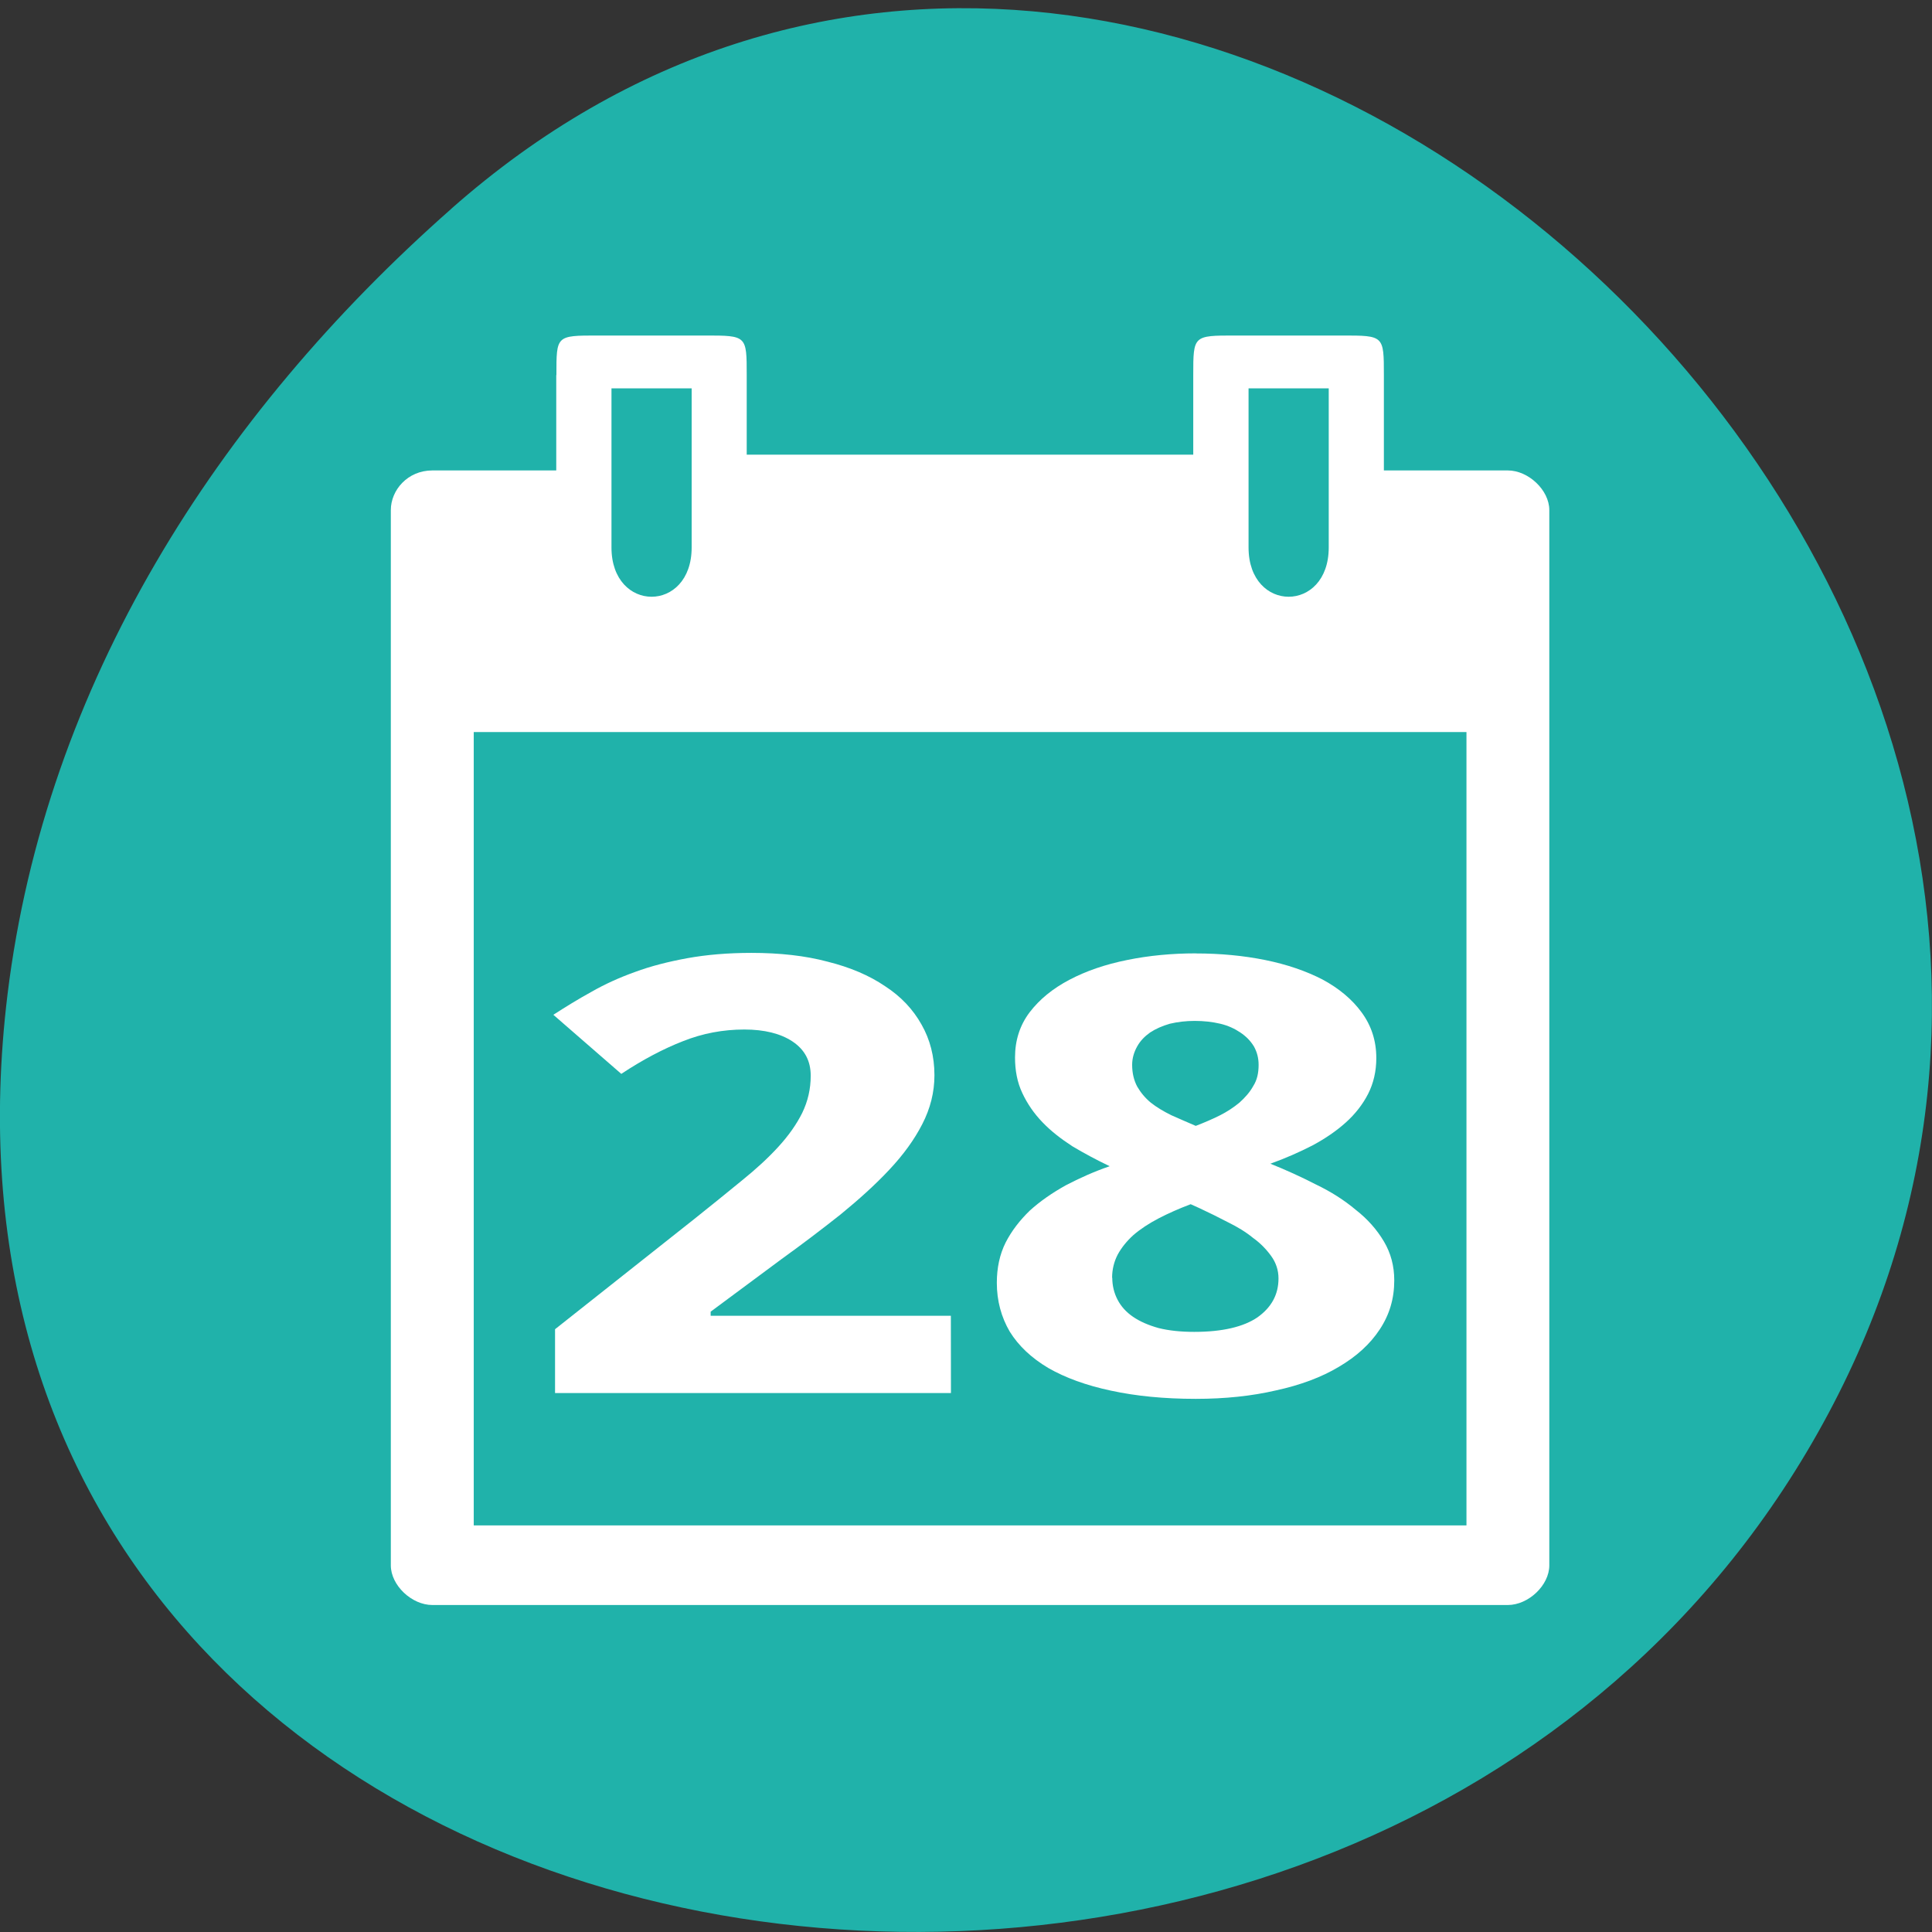 <svg xmlns="http://www.w3.org/2000/svg" viewBox="0 0 24 24"><rect x="0" y="0" width="24" height="24" fill="#333333" stroke="none"/><path d="m 5.605 2.594 c 8.926 -7.887 22.668 4.551 17.11 14.961 c -5.613 10.523 -24.2 7.719 -22.621 -5.207 c 0.473 -3.848 2.598 -7.184 5.512 -9.754" fill="#20b2aa"/><g fill="#fff"><path d="m 6.91 4.66 v 1.184 h -1.539 c -0.309 0 -0.516 0.246 -0.516 0.492 v 13.11 c 0 0.246 0.258 0.492 0.516 0.492 h 13.359 c 0.258 0 0.516 -0.246 0.516 -0.492 v -13.11 c 0 -0.246 -0.258 -0.492 -0.516 -0.492 h -1.539 v -1.184 c 0 -0.492 0 -0.492 -0.516 -0.492 h -1.336 c -0.516 0 -0.516 0 -0.516 0.492 v 0.988 h -5.547 v -0.988 c 0 -0.492 0 -0.492 -0.516 -0.492 h -1.336 c -0.516 0 -0.512 0 -0.512 0.492 m 0.684 0.164 h 0.996 v 1.977 c 0 0.816 -0.996 0.816 -0.996 0 m 7.914 -1.977 h 0.996 v 1.977 c 0 0.816 -0.996 0.816 -0.996 0 m -9.625 2.293 h 12.332 v 9.855 h -12.332"/><path d="m 11.813 17.305 h -4.918 v -0.793 l 1.727 -1.367 c 0.215 -0.172 0.414 -0.332 0.59 -0.477 c 0.18 -0.145 0.332 -0.285 0.457 -0.422 c 0.129 -0.141 0.227 -0.281 0.297 -0.422 c 0.07 -0.145 0.105 -0.297 0.105 -0.461 c 0 -0.184 -0.074 -0.324 -0.227 -0.426 c -0.148 -0.098 -0.348 -0.148 -0.598 -0.148 c -0.262 0 -0.516 0.047 -0.762 0.145 c -0.242 0.094 -0.5 0.23 -0.766 0.406 l -0.844 -0.734 c 0.152 -0.098 0.309 -0.195 0.473 -0.285 c 0.164 -0.094 0.344 -0.176 0.539 -0.246 c 0.199 -0.074 0.418 -0.129 0.652 -0.172 c 0.238 -0.043 0.504 -0.066 0.797 -0.066 c 0.352 0 0.668 0.035 0.945 0.109 c 0.281 0.07 0.52 0.172 0.715 0.305 c 0.199 0.129 0.348 0.289 0.453 0.477 c 0.105 0.184 0.16 0.395 0.16 0.629 c 0 0.211 -0.051 0.414 -0.152 0.609 c -0.098 0.191 -0.234 0.379 -0.41 0.566 c -0.172 0.184 -0.375 0.367 -0.605 0.555 c -0.227 0.18 -0.473 0.367 -0.734 0.555 l -0.879 0.652 v 0.051 h 2.984"/><path d="m 14.855 11.844 c 0.305 0 0.59 0.027 0.863 0.082 c 0.27 0.055 0.508 0.137 0.711 0.242 c 0.203 0.109 0.367 0.246 0.484 0.406 c 0.121 0.164 0.184 0.352 0.184 0.57 c 0 0.164 -0.035 0.313 -0.102 0.445 c -0.066 0.129 -0.16 0.25 -0.277 0.355 c -0.117 0.105 -0.254 0.199 -0.414 0.285 c -0.16 0.082 -0.336 0.16 -0.523 0.227 c 0.195 0.078 0.383 0.164 0.566 0.258 c 0.188 0.09 0.352 0.195 0.496 0.316 c 0.145 0.113 0.262 0.246 0.348 0.391 c 0.086 0.145 0.129 0.305 0.129 0.484 c 0 0.227 -0.059 0.426 -0.18 0.609 c -0.121 0.184 -0.289 0.336 -0.508 0.465 c -0.215 0.129 -0.477 0.227 -0.781 0.293 c -0.301 0.07 -0.633 0.105 -0.996 0.105 c -0.395 0 -0.746 -0.035 -1.055 -0.102 c -0.309 -0.066 -0.566 -0.16 -0.777 -0.281 c -0.211 -0.125 -0.371 -0.277 -0.48 -0.453 c -0.105 -0.18 -0.16 -0.383 -0.16 -0.605 c 0 -0.184 0.035 -0.352 0.109 -0.5 c 0.074 -0.145 0.176 -0.277 0.301 -0.398 c 0.129 -0.117 0.277 -0.219 0.445 -0.313 c 0.172 -0.09 0.355 -0.172 0.547 -0.238 c -0.164 -0.078 -0.316 -0.16 -0.461 -0.246 c -0.145 -0.094 -0.27 -0.191 -0.375 -0.301 c -0.105 -0.109 -0.188 -0.23 -0.25 -0.363 c -0.063 -0.133 -0.09 -0.281 -0.09 -0.441 c 0 -0.211 0.059 -0.398 0.18 -0.559 c 0.125 -0.164 0.289 -0.297 0.496 -0.406 c 0.207 -0.109 0.445 -0.191 0.719 -0.246 c 0.27 -0.055 0.555 -0.082 0.852 -0.082 m -1.039 4.03 c 0 0.098 0.023 0.191 0.066 0.273 c 0.043 0.082 0.105 0.152 0.191 0.211 c 0.086 0.059 0.191 0.105 0.32 0.141 c 0.125 0.031 0.273 0.047 0.441 0.047 c 0.352 0 0.613 -0.063 0.785 -0.18 c 0.176 -0.125 0.262 -0.285 0.262 -0.484 c 0 -0.102 -0.031 -0.195 -0.09 -0.277 c -0.059 -0.082 -0.133 -0.16 -0.227 -0.227 c -0.09 -0.074 -0.195 -0.137 -0.313 -0.195 c -0.113 -0.059 -0.23 -0.117 -0.348 -0.172 l -0.113 -0.051 c -0.145 0.055 -0.277 0.113 -0.398 0.176 c -0.121 0.063 -0.227 0.133 -0.313 0.207 c -0.082 0.074 -0.148 0.156 -0.195 0.242 c -0.047 0.09 -0.07 0.188 -0.07 0.289 m 1.027 -3.191 c -0.109 0 -0.211 0.012 -0.309 0.035 c -0.094 0.027 -0.176 0.063 -0.246 0.109 c -0.066 0.047 -0.121 0.102 -0.16 0.172 c -0.039 0.07 -0.063 0.145 -0.063 0.23 c 0 0.105 0.023 0.195 0.063 0.27 c 0.043 0.074 0.098 0.141 0.168 0.199 c 0.074 0.059 0.16 0.109 0.254 0.156 c 0.094 0.043 0.199 0.086 0.305 0.133 c 0.102 -0.039 0.203 -0.082 0.297 -0.129 c 0.094 -0.047 0.176 -0.102 0.246 -0.16 c 0.07 -0.063 0.129 -0.129 0.172 -0.207 c 0.047 -0.074 0.066 -0.16 0.066 -0.262 c 0 -0.086 -0.02 -0.16 -0.059 -0.23 c -0.043 -0.07 -0.098 -0.125 -0.168 -0.172 c -0.07 -0.047 -0.152 -0.086 -0.25 -0.109 c -0.098 -0.023 -0.203 -0.035 -0.316 -0.035"/></g></svg>